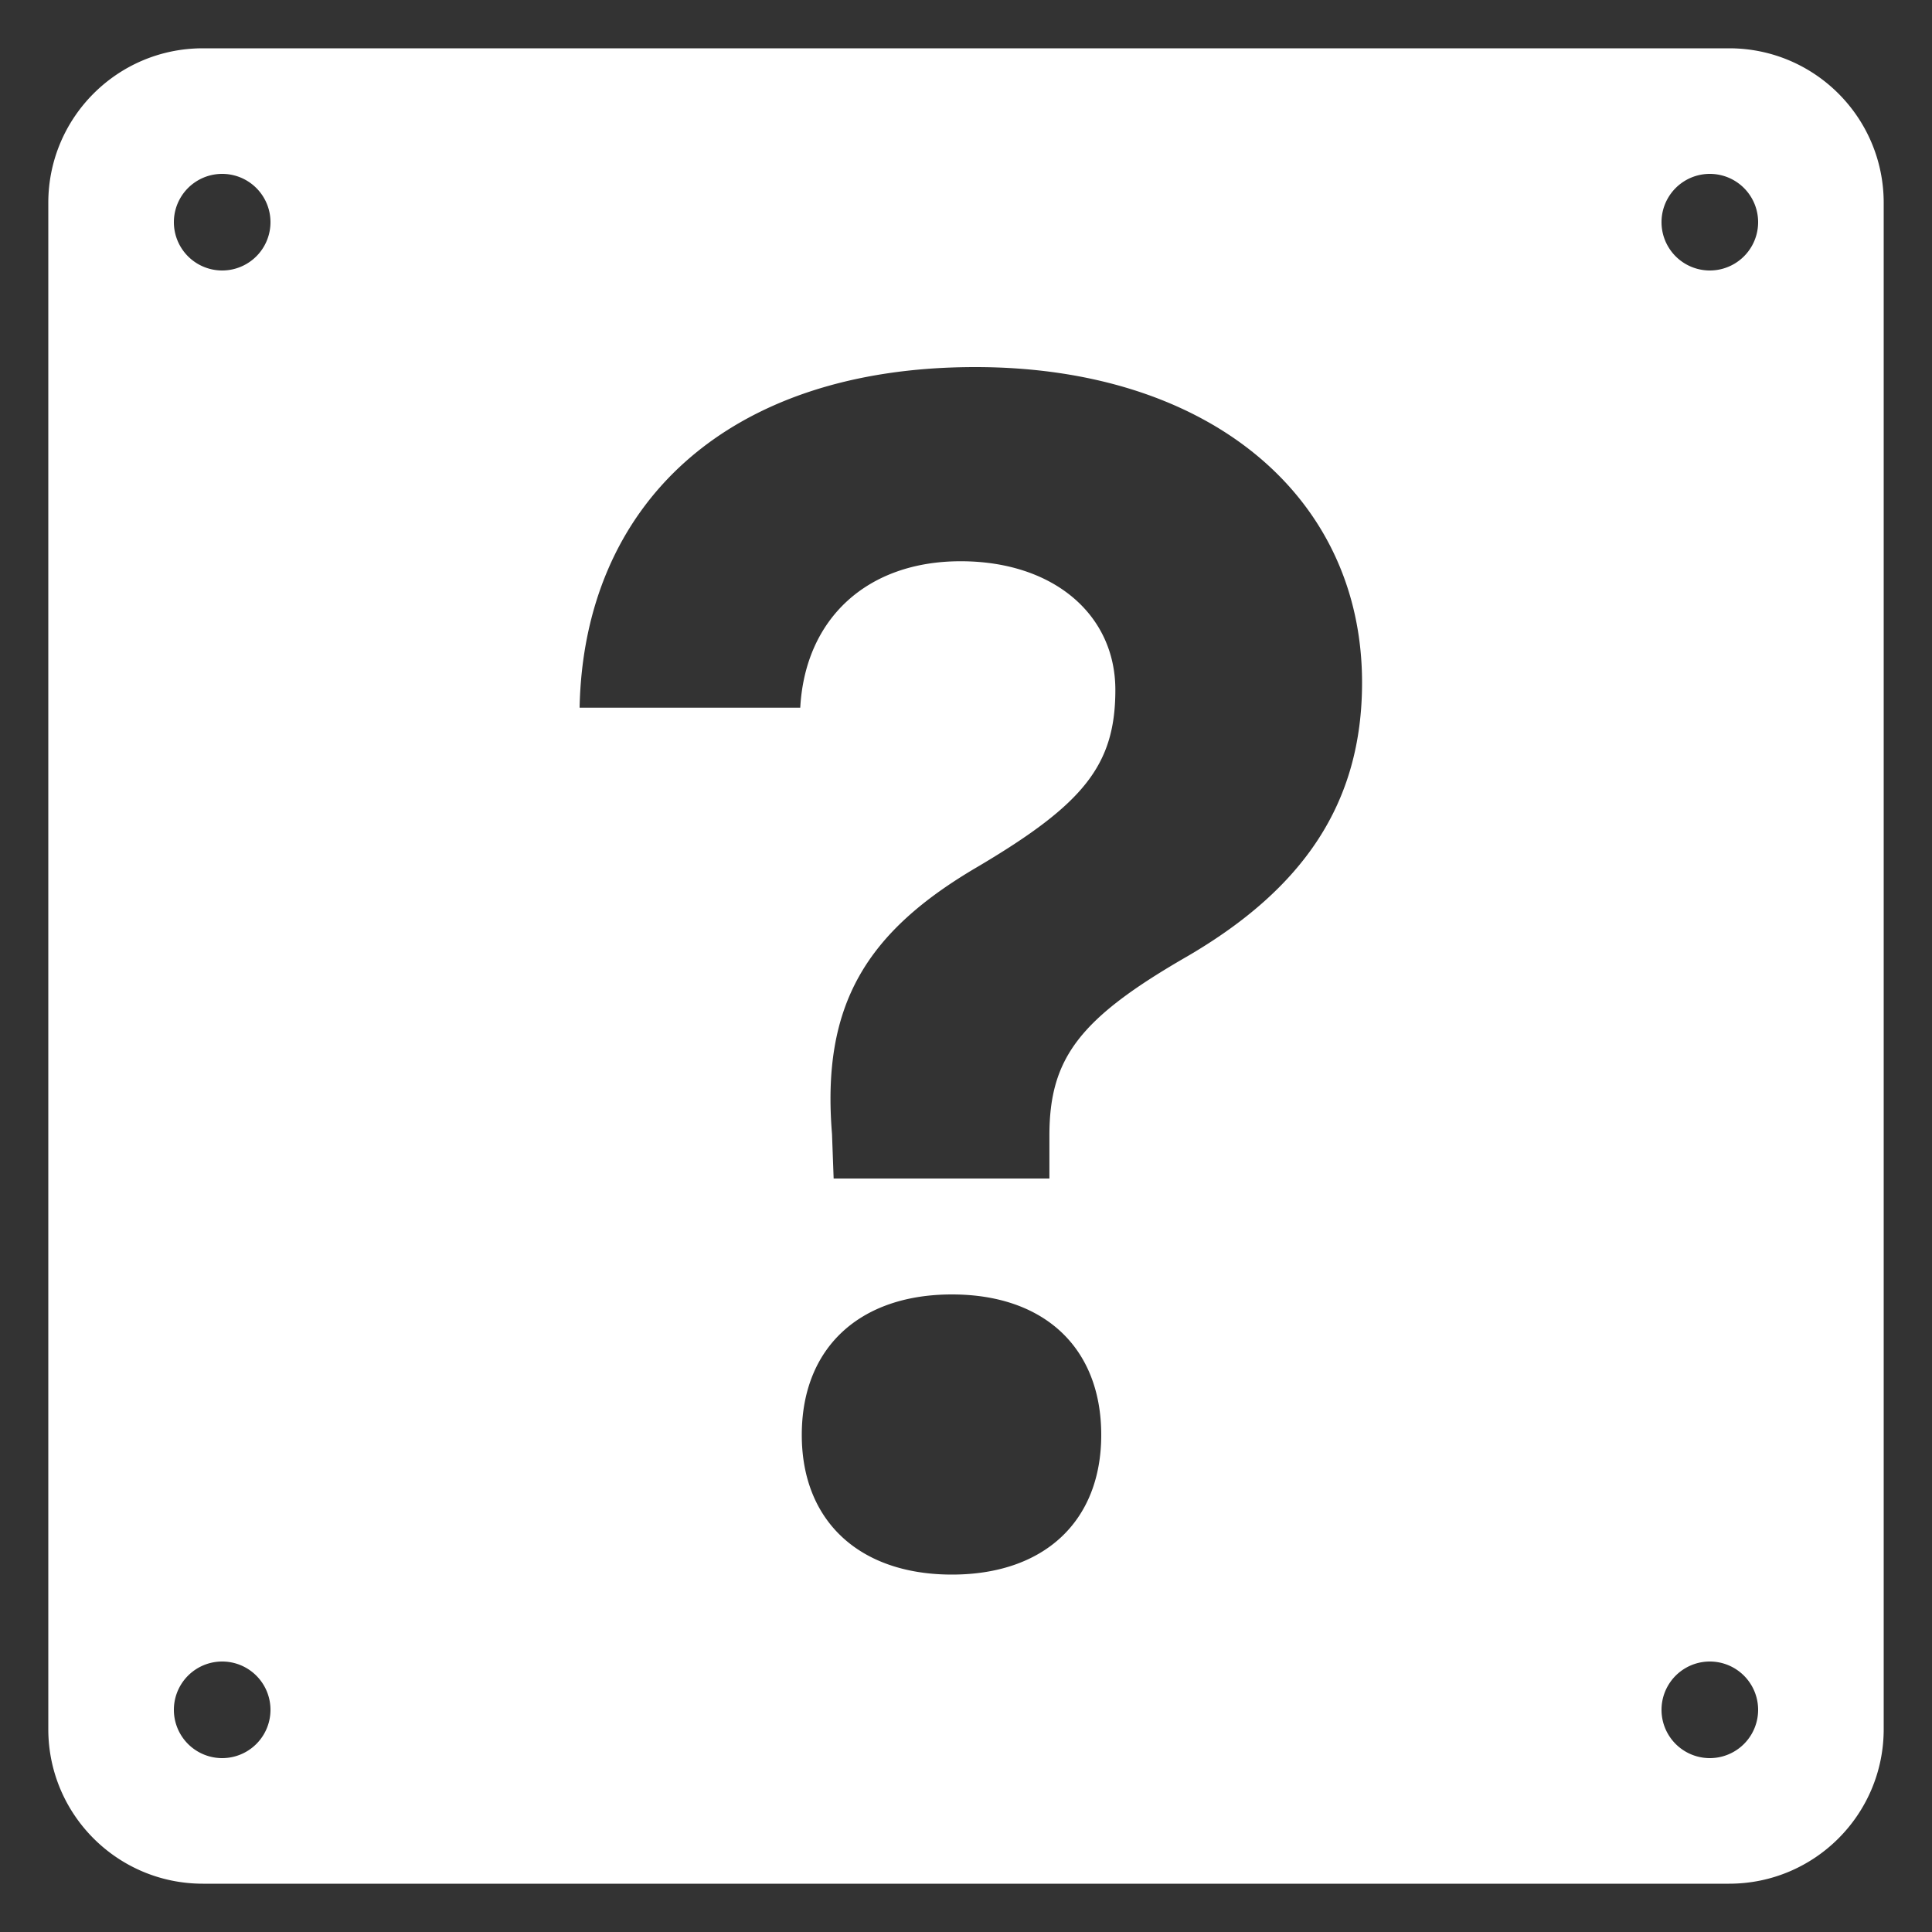 <svg xmlns="http://www.w3.org/2000/svg" width="200" height="200" viewBox="0 0 200 200"><rect x="0" y="0" width="200" height="200" fill="#333333" stroke="none"/><path fill="#FFF" fill-rule="evenodd" d="M179 5c8.837 0 16 7.163 16 16v158c0 8.837-7.163 16-16 16H21c-8.837 0-16-7.163-16-16V21c0-8.837 7.163-16 16-16h158zM23 172a5 5 0 100 10 5 5 0 000-10zm154 0a5 5 0 100 10 5 5 0 000-10zm-78.457-38C88.978 134 83 139.528 83 148.543 83 157.473 88.978 163 98.543 163c9.564 0 15.457-5.528 15.457-14.457 0-9.015-5.893-14.543-15.457-14.543zm2.42-96C75.088 38 60.422 52.405 60 73.258h22.842c.506-9.212 6.911-15.158 16.604-15.158 9.61 0 16.015 5.527 16.015 13.316 0 7.788-3.287 11.808-14.16 18.257-11.632 6.784-16.268 14.321-15.172 27.72l.169 4.607h22.336v-4.439c0-8.04 3.118-12.143 14.329-18.592C134.847 92.018 141 83.224 141 70.662 141 51.316 125.07 38 100.964 38zM23 18a5 5 0 100 10 5 5 0 000-10zm154 0a5 5 0 100 10 5 5 0 000-10z"/></svg>